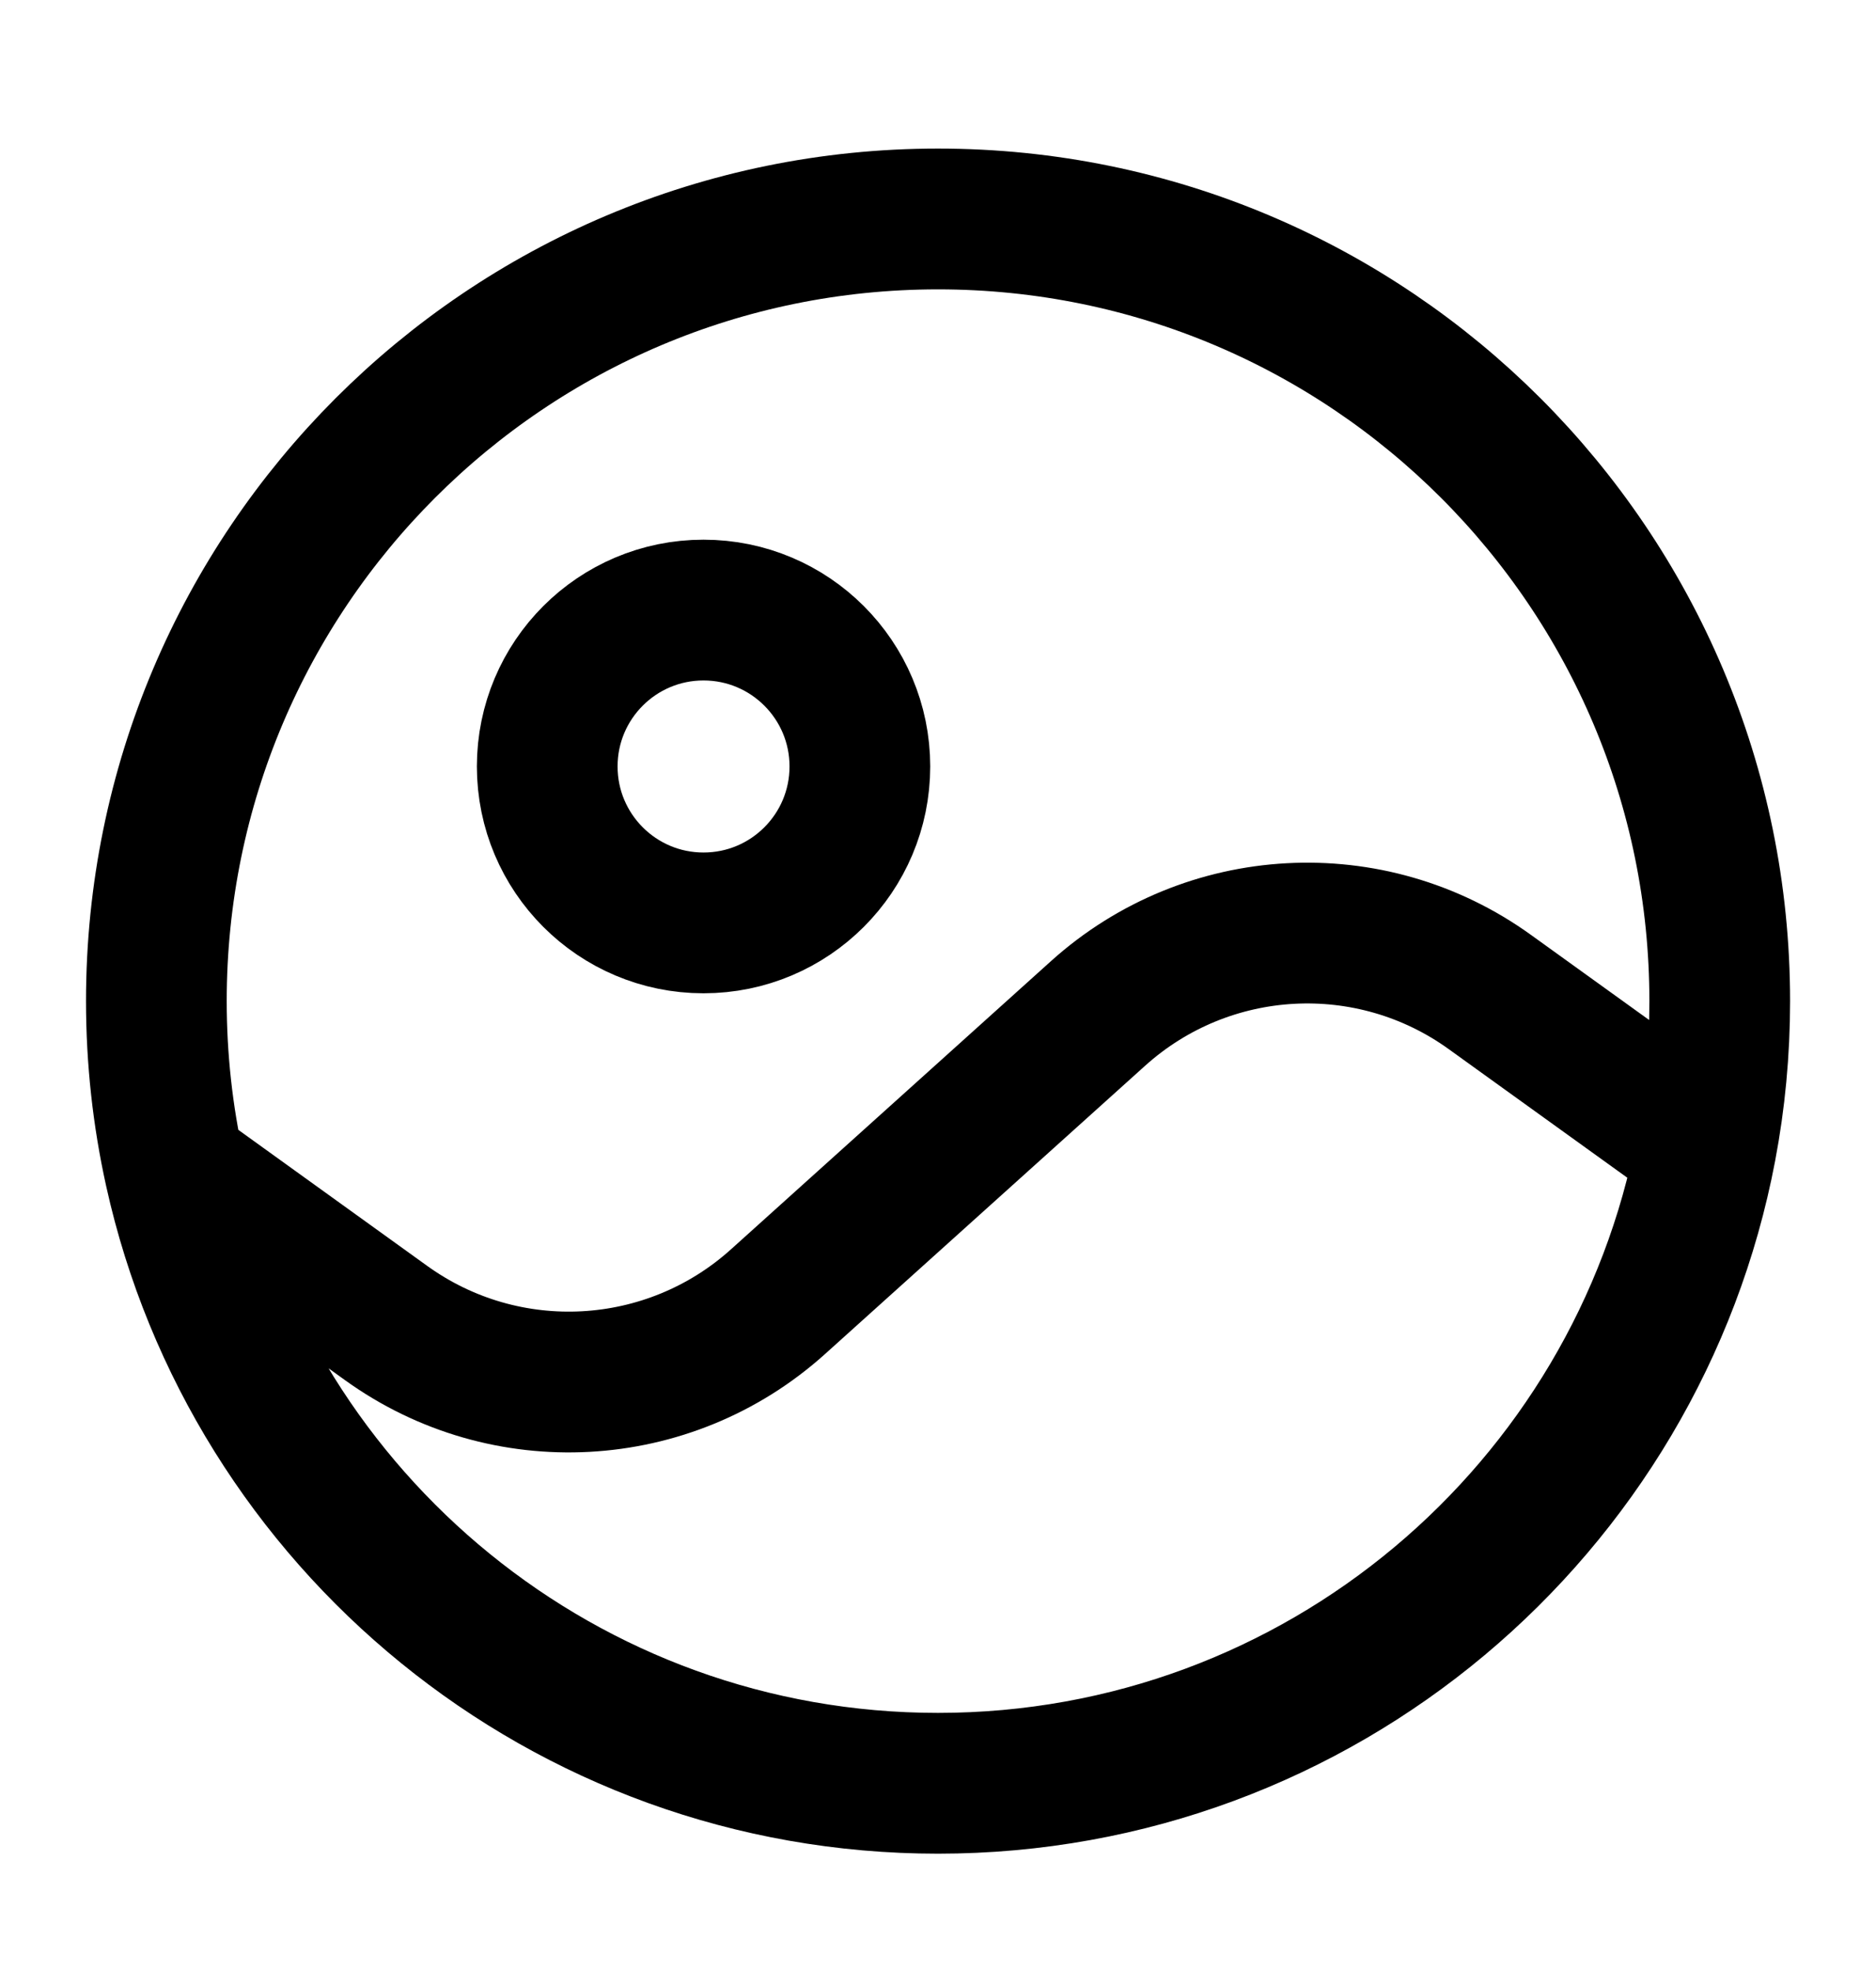 <svg width="20" height="21" viewBox="0 0 20 21" fill="none" xmlns="http://www.w3.org/2000/svg">
<g id="Huge-icon/interface/outline/image-circle">
<path id="Vector" d="M18.188 12.228C18.284 11.722 18.334 11.2 18.334 10.666C18.334 6.064 14.603 2.333 10 2.333C5.398 2.333 1.667 6.064 1.667 10.666C1.667 11.287 1.735 11.892 1.864 12.475M18.188 12.228C17.457 16.084 14.069 19 10 19C6.019 19 2.69 16.208 1.864 12.475M18.188 12.228L15.884 10.57C14.612 9.653 12.873 9.748 11.707 10.797L8.294 13.869C7.128 14.918 5.389 15.013 4.116 14.096L1.864 12.475M9.167 8.166C9.167 9.087 8.421 9.833 7.5 9.833C6.58 9.833 5.834 9.087 5.834 8.166C5.834 7.246 6.58 6.5 7.5 6.5C8.421 6.5 9.167 7.246 9.167 8.166Z" stroke="currentColor" stroke-width="1.5"/>
</g>
</svg>
